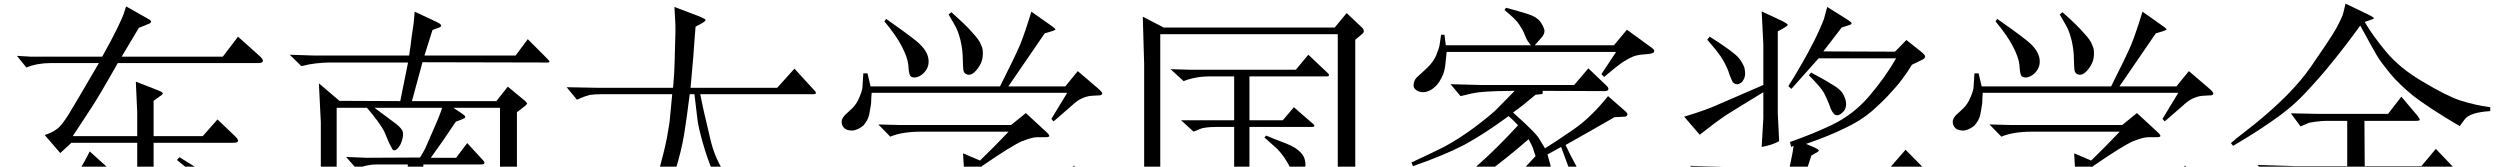 <?xml version='1.0' encoding='UTF-8'?>
<!-- This file was generated by dvisvgm 2.8.1 -->
<svg version='1.1' xmlns='http://www.w3.org/2000/svg' xmlns:xlink='http://www.w3.org/1999/xlink' width='94.5pt' height='6.3pt' viewBox='52.606 -72.136 94.5 6.3'>
<defs>
<path id='g0-1398' d='M4.41-4.84L4.326-3.958C4.315-3.801 4.273-3.549 4.21-3.192C4.147-2.856 4.011-2.31 3.801-1.575C3.58-.85 3.087-.221 2.32 .315S.945 1.249 .493 1.533L.567 1.659L1.722 1.092C1.921 1.008 2.226 .808 2.614 .504C3.003 .189 3.381-.158 3.738-.525C4.084-.903 4.347-1.365 4.515-1.911S4.798-2.929 4.861-3.328S4.998-4.231 5.071-4.84H5.25L5.355-3.958C5.376-3.727 5.449-3.412 5.565-3.003S5.806-2.247 5.922-1.963C6.048-1.68 6.247-1.323 6.51-.903C6.772-.493 7.087-.126 7.455 .189C7.833 .514 8.295 .84 8.862 1.186C9.061 .997 9.219 .871 9.324 .808C9.439 .745 9.712 .704 10.153 .693V.556C9.597 .42 9.114 .252 8.704 .063C8.295-.116 7.77-.493 7.119-1.05S6.048-2.299 5.859-3.108C5.659-3.927 5.533-4.504 5.47-4.84H9.754C9.807-4.84 9.828-4.851 9.838-4.872S9.838-4.914 9.817-4.945L9.03-5.806L8.379-5.082H5.103L5.208-6.268C5.218-6.384 5.239-6.762 5.292-7.392L5.544-7.528C5.628-7.581 5.67-7.612 5.67-7.644C5.68-7.665 5.607-7.707 5.46-7.77L4.494-8.137L4.525-7.57C4.536-7.413 4.536-7.098 4.515-6.594C4.504-6.111 4.494-5.785 4.483-5.628C4.473-5.481 4.462-5.302 4.441-5.082H1.564L.42-5.103L.808-4.63C1.008-4.725 1.165-4.777 1.281-4.809C1.407-4.83 1.564-4.84 1.764-4.84H4.41Z'/>
<path id='g0-1514' d='M3.391-2.677C3.265-2.415 3.129-2.184 3.003-1.974C2.856-1.753 2.646-1.459 2.331-1.071C2.037-.693 1.753-.378 1.491-.116C1.239 .147 .882 .472 .43 .861L.514 .976C1.071 .63 1.533 .304 1.911 .011S2.919-.861 3.801-1.711L4.137-1.764C4.189-1.774 4.221-1.785 4.242-1.816C4.273-1.848 4.21-1.932 4.053-2.079L3.391-2.677ZM.64-6.289L.997-5.848C1.281-5.964 1.585-6.016 1.911-6.016H3.738C3.16-5.019 2.772-4.368 2.593-4.074C2.415-3.79 2.268-3.601 2.142-3.517C2.037-3.433 1.879-3.36 1.69-3.297L2.278-2.614L2.698-3.003H5.187V.21C5.187 .42 5.166 .546 5.124 .588C5.092 .64 4.987 .661 4.809 .672C4.641 .672 4.441 .651 4.221 .63C3.99 .588 3.78 .567 3.591 .546L3.57 .693C4.032 .798 4.347 .892 4.515 .987S4.788 1.176 4.83 1.281S4.893 1.491 4.903 1.596C5.271 1.48 5.502 1.375 5.586 1.27S5.733 1.071 5.754 .997C5.796 .924 5.806 .777 5.806 .578V-3.003H8.82C8.925-3.003 8.988-3.024 8.998-3.066C9.009-3.097 8.977-3.16 8.893-3.244L8.221-3.885L7.665-3.255H5.806V-4.588L6.037-4.756C6.121-4.809 6.163-4.851 6.153-4.872C6.153-4.903 6.1-4.935 5.995-4.977L5.134-5.313L5.187-4.158V-3.255H2.751L3.454-4.326C3.601-4.546 3.937-5.103 4.452-6.016H9.744C9.859-6.016 9.922-6.037 9.933-6.079C9.954-6.121 9.922-6.184 9.828-6.268L8.998-7.014L8.421-6.258H4.599L5.25-7.35L5.565-7.476C5.659-7.507 5.701-7.539 5.712-7.57S5.67-7.654 5.565-7.707L4.767-8.158L4.672-7.864C4.641-7.78 4.567-7.602 4.431-7.329C4.294-7.045 4.105-6.688 3.864-6.258H1.165L.64-6.289ZM6.783-2.457L6.688-2.352C7.161-1.984 7.591-1.596 7.98-1.197S8.641-.389 8.778 .042C8.914 .462 9.009 .682 9.051 .714C9.103 .735 9.135 .745 9.166 .745C9.24 .756 9.334 .704 9.45 .588C9.555 .472 9.607 .336 9.597 .178C9.597 .021 9.576-.126 9.523-.252C9.471-.367 9.345-.546 9.124-.766S8.652-1.218 8.358-1.428C8.064-1.659 7.539-1.995 6.783-2.457Z'/>
<path id='g0-1875' d='M2.194-1.249L2.677-.787L2.908-.871C3.076-.945 3.381-.976 3.811-.976H8.368C8.4-.976 8.41-.987 8.421-1.008C8.431-1.039 8.41-1.071 8.368-1.113L7.633-1.753L7.224-1.218H5.229V-3.601H7.591C7.644-3.601 7.665-3.612 7.686-3.633C7.686-3.654 7.675-3.685 7.633-3.717L6.909-4.347L6.489-3.853H5.229V-5.512H8.158C8.2-5.512 8.221-5.523 8.232-5.544C8.242-5.575 8.232-5.596 8.2-5.628L7.455-6.331L6.982-5.764H3.003L2.247-5.785L2.74-5.334C3.034-5.449 3.36-5.512 3.727-5.512H4.651V-3.853H3.538H2.646L3.118-3.423L3.339-3.517C3.454-3.57 3.664-3.601 3.969-3.601H4.651V-1.218H3.003L2.194-1.249ZM5.796-3.202L6.268-2.782C6.384-2.667 6.51-2.509 6.646-2.289L6.846-1.932C6.919-1.816 6.982-1.753 7.035-1.753C7.098-1.743 7.171-1.806 7.255-1.911C7.339-2.037 7.371-2.163 7.329-2.32C7.308-2.478 7.213-2.604 7.077-2.719S6.741-2.929 6.489-3.024S6.027-3.202 5.859-3.276L5.796-3.202ZM1.197-7.77L1.249-5.985V-.105L1.176 1.669C1.48 1.543 1.701 1.428 1.858 1.312V.672H8.568V1.554C8.83 1.48 9.082 1.386 9.303 1.249L9.229-.147V-6.898L9.481-7.108C9.576-7.182 9.576-7.266 9.481-7.36L8.904-7.906L8.452-7.36H1.984L1.197-7.77ZM1.858 .43V-7.108H8.568V.43H1.858Z'/>
<path id='g0-2117' d='M.661 1.197L.724 1.344C1.774 .955 2.551 .599 3.055 .273C3.559-.042 3.99-.336 4.347-.63C4.693-.903 5.145-1.281 5.691-1.743L5.733-1.249C5.754-.966 5.754-.714 5.712-.483C5.691-.241 5.638-.042 5.586 .137C5.523 .315 5.428 .441 5.313 .546C5.187 .63 5.008 .661 4.788 .62L3.738 .452L3.717 .588L4.273 .798C4.473 .861 4.62 .966 4.683 1.123C4.767 1.281 4.83 1.449 4.882 1.627L5.365 1.407C5.481 1.354 5.607 1.249 5.754 1.092S6.027 .714 6.142 .42C6.258 .147 6.3-.178 6.289-.546S6.258-1.197 6.237-1.407C6.216-1.606 6.195-1.785 6.163-1.921S6.079-2.278 5.995-2.562L6.51-2.845L6.762-2.163C6.835-1.942 6.961-1.669 7.161-1.344C7.36-1.008 7.539-.756 7.686-.588C7.854-.43 8.043-.252 8.253-.063C8.484 .116 8.631 .241 8.736 .304C8.82 .367 8.977 .462 9.198 .578L9.324 .367C9.376 .273 9.46 .2 9.586 .147S9.954 .042 10.3 .011L10.311-.126C9.733-.241 9.397-.315 9.282-.346S8.977-.462 8.715-.609C8.452-.735 8.158-.945 7.833-1.207C7.518-1.47 7.276-1.764 7.108-2.079C6.94-2.383 6.793-2.667 6.678-2.919C7.308-3.276 7.927-3.622 8.526-3.969L8.893-3.99C8.967-3.99 9.009-4.011 9.009-4.053C9.03-4.084 9.009-4.126 8.956-4.179L8.284-4.767C7.864-4.242 7.434-3.822 6.993-3.517S6.184-2.971 5.901-2.793L5.691-3.139C5.607-3.297 5.271-3.633 4.693-4.147C4.977-4.347 5.26-4.578 5.544-4.819L5.754-4.84C5.785-4.84 5.806-4.851 5.817-4.872C5.817-4.903 5.817-4.935 5.806-4.966L8.158-4.956C8.232-4.956 8.284-4.977 8.295-5.019C8.305-5.05 8.295-5.092 8.242-5.145L7.539-5.817L7.003-5.187H3.496L2.331-5.218L2.709-4.767C2.992-4.84 3.234-4.893 3.423-4.914C3.601-4.935 3.832-4.945 4.116-4.956L4.756-4.966L4.011-4.21C3.885-4.095 3.633-3.885 3.255-3.601S2.488-3.066 2.1-2.856C1.701-2.656 1.281-2.457 .85-2.257L.913-2.121C1.732-2.404 2.373-2.677 2.856-2.929C3.318-3.181 3.885-3.538 4.525-4.011C4.662-3.895 4.777-3.78 4.882-3.664C4.336-3.066 3.801-2.541 3.297-2.1C2.772-1.648 1.963-1.113 .85-.472L.934-.336C1.575-.64 2.142-.934 2.635-1.197S3.591-1.764 4.011-2.1C4.452-2.436 4.872-2.782 5.281-3.139C5.376-2.961 5.439-2.835 5.46-2.751C5.491-2.667 5.512-2.583 5.544-2.499L4.83-1.732C4.651-1.533 4.305-1.207 3.78-.756C3.276-.304 2.793 .052 2.331 .315C1.89 .588 1.323 .882 .661 1.197ZM4.368-8.022C4.651-7.791 4.84-7.612 4.924-7.476C5.008-7.35 5.082-7.224 5.134-7.087S5.229-6.877 5.25-6.846S5.313-6.762 5.365-6.688H2.152L2.1-7.087H1.974L1.911-6.667C1.9-6.604 1.858-6.489 1.785-6.3C1.711-6.132 1.585-5.964 1.428-5.817L1.039-5.46C.976-5.386 .945-5.302 .934-5.208S.955-5.05 1.029-4.998C1.092-4.945 1.176-4.924 1.281-4.914C1.386-4.914 1.491-4.945 1.617-5.019C1.722-5.092 1.827-5.187 1.9-5.302S2.026-5.523 2.058-5.607C2.089-5.701 2.121-5.817 2.131-5.932S2.163-6.216 2.184-6.436H8.589L8.032-5.596L8.137-5.491C8.547-5.838 8.82-6.058 8.988-6.142C9.135-6.226 9.261-6.279 9.345-6.3C9.418-6.321 9.555-6.342 9.733-6.352S10.017-6.394 10.027-6.447C10.038-6.489 10.017-6.531 9.964-6.573L8.998-7.276L8.505-6.688H5.512L5.754-6.961C5.848-7.056 5.89-7.161 5.88-7.255C5.859-7.35 5.806-7.465 5.722-7.581S5.491-7.791 5.271-7.864S4.777-8.011 4.431-8.106L4.368-8.022Z'/>
<path id='g0-2178' d='M.525 1.386L.599 1.543L1.375 1.323C1.89 1.186 2.404 .955 2.919 .64C3.444 .326 3.885 0 4.221-.336C4.578-.672 4.809-.966 4.935-1.218C5.061-1.48 5.166-1.69 5.239-1.858H5.376L5.491-1.533C5.523-1.417 5.67-1.123 5.943-.661C6.195-.2 6.562 .189 7.024 .525C7.486 .84 8.053 1.218 8.736 1.627L8.967 1.365C8.988 1.333 9.072 1.302 9.219 1.239C9.366 1.197 9.597 1.144 9.912 1.102L9.922 .934C9.429 .861 8.977 .766 8.547 .63C8.127 .493 7.675 .273 7.203-.052S6.384-.693 6.174-.987C5.974-1.302 5.796-1.585 5.649-1.858H9.618C9.702-1.858 9.754-1.869 9.765-1.911C9.786-1.932 9.775-1.984 9.723-2.037L9.03-2.74L8.473-2.1H5.334L5.47-2.52L5.628-2.614C5.701-2.646 5.743-2.677 5.754-2.709C5.754-2.73 5.701-2.772 5.586-2.824L5.271-2.961C5.838-3.16 6.321-3.349 6.72-3.549C7.129-3.738 7.476-3.958 7.759-4.2C8.043-4.452 8.295-4.693 8.505-4.935C8.725-5.176 8.872-5.355 8.967-5.502C9.072-5.628 9.166-5.785 9.271-5.953L9.66-6.142C9.723-6.174 9.765-6.205 9.765-6.247C9.786-6.289 9.733-6.352 9.618-6.447L9.061-6.888L8.631-6.447L5.922-6.457L6.615-7.36L6.877-7.444C6.951-7.465 6.982-7.486 6.993-7.518C6.993-7.539 6.951-7.581 6.856-7.644L6.069-8.137L5.943-7.675C5.922-7.602 5.848-7.444 5.733-7.182C5.617-6.93 5.523-6.741 5.46-6.636C5.407-6.52 5.281-6.289 5.092-5.964C4.903-5.628 4.735-5.355 4.599-5.145L4.714-5.04L5.743-6.195H8.673C8.41-5.733 8.074-5.26 7.675-4.788S6.804-3.948 6.258-3.685S5.176-3.213 4.662-3.034L4.704-2.845L4.798-2.887L4.767-2.677C4.756-2.625 4.725-2.436 4.651-2.1H2.163L.882-2.131L1.564-1.554L1.858-1.701C1.995-1.774 2.31-1.827 2.824-1.858H4.578C4.378-1.428 4.063-.976 3.654-.483C3.244 0 2.73 .389 2.121 .682C1.522 .976 .987 1.207 .525 1.386ZM.661-3.99L1.249-3.307C1.701-3.664 2.016-3.895 2.173-4S2.562-4.242 2.845-4.42S3.402-4.756 3.654-4.914V-3.927L3.591-2.845C3.874-2.898 4.095-2.971 4.252-3.066L4.2-4.116V-7.213L4.462-7.36C4.536-7.402 4.567-7.434 4.578-7.455C4.578-7.486 4.515-7.528 4.399-7.591L3.591-7.969L3.654-6.73V-5.187L2.026-4.483C1.711-4.336 1.26-4.168 .661-3.99ZM1.533-6.898C1.837-6.552 2.047-6.289 2.152-6.09C2.257-5.901 2.331-5.733 2.373-5.586C2.425-5.449 2.467-5.355 2.499-5.292C2.541-5.25 2.593-5.218 2.646-5.218C2.709-5.208 2.772-5.239 2.835-5.292C2.898-5.355 2.94-5.439 2.961-5.544C2.971-5.638 2.961-5.733 2.94-5.838C2.898-5.953 2.835-6.079 2.719-6.216S2.247-6.625 1.627-7.014L1.533-6.898ZM5.46-5.659L5.376-5.554C5.68-5.25 5.869-5.029 5.943-4.893S6.069-4.62 6.132-4.483C6.174-4.347 6.216-4.252 6.247-4.2S6.31-4.105 6.342-4.074C6.373-4.053 6.415-4.042 6.447-4.042C6.51-4.042 6.583-4.084 6.657-4.158C6.741-4.231 6.783-4.336 6.783-4.462S6.741-4.714 6.667-4.851C6.594-4.977 6.447-5.103 6.216-5.229C6.006-5.365 5.743-5.502 5.46-5.659Z'/>
<path id='g0-2241' d='M.326-2.992L.409-2.887C.861-3.15 1.333-3.444 1.806-3.769C2.289-4.095 2.719-4.441 3.087-4.83S3.822-5.628 4.158-6.048C4.515-6.489 4.861-6.94 5.218-7.434C5.554-6.814 5.764-6.436 5.859-6.279S6.111-5.911 6.342-5.628C6.583-5.334 6.877-5.061 7.234-4.767C7.591-4.494 8.169-4.105 8.977-3.633L9.156-3.874C9.282-4.063 9.607-4.168 10.132-4.2V-4.347C9.744-4.399 9.376-4.483 9.009-4.599C8.652-4.714 8.179-4.956 7.581-5.313C6.982-5.659 6.52-6.048 6.174-6.468S5.565-7.255 5.386-7.57L5.596-7.644C5.691-7.675 5.743-7.696 5.733-7.707C5.733-7.728 5.691-7.759 5.596-7.812L4.662-8.263L4.578-7.917C4.557-7.812 4.462-7.612 4.305-7.318C4.137-7.024 3.811-6.541 3.339-5.859S2.163-4.473 1.249-3.727L.525-3.16C.483-3.118 .42-3.066 .326-2.992ZM.336 1.008L.766 1.459C1.092 1.344 1.449 1.291 1.837 1.291H9.681C9.775 1.291 9.828 1.281 9.828 1.239C9.849 1.218 9.807 1.155 9.723 1.06L8.988 .336L8.431 1.05H6.342C6.814 .399 7.234-.178 7.581-.693L7.917-.829C7.99-.861 8.032-.882 8.043-.892C8.043-.903 7.99-.945 7.885-1.008L7.098-1.501L6.982-1.092C6.951-.955 6.846-.704 6.678-.315C6.52 .063 6.3 .514 6.016 1.05H5.386L5.376-1.879H8.746C8.809-1.879 8.851-1.89 8.862-1.9S8.841-1.963 8.757-2.058L8.074-2.772L7.528-2.121H5.386L5.376-3.832H7.329C7.413-3.832 7.455-3.843 7.465-3.864S7.444-3.937 7.392-4.011L6.772-4.746L6.268-4.095H3.685L2.593-4.116L2.961-3.622L3.234-3.738C3.265-3.759 3.37-3.78 3.538-3.801S3.843-3.832 3.937-3.832H4.725V-2.121H2.73L1.333-2.163L1.774-1.701C1.953-1.774 2.152-1.827 2.373-1.848C2.583-1.869 2.761-1.879 2.908-1.879H4.725V1.05L1.932 1.039L.336 1.008ZM2.457-1.386L2.383-1.291C2.667-.934 2.856-.609 2.929-.315S3.045 .178 3.066 .294C3.066 .409 3.087 .493 3.129 .546C3.15 .599 3.202 .64 3.276 .651S3.444 .63 3.528 .535C3.633 .441 3.696 .336 3.727 .221C3.759 .084 3.759-.042 3.727-.147C3.696-.273 3.601-.409 3.444-.578C3.297-.745 2.971-1.018 2.457-1.386Z'/>
<path id='g0-2866' d='M4.966-6.3H1.396L.452-6.331L.892-5.901C1.26-5.995 1.627-6.037 1.995-6.037H4.924L4.63-4.578L2.331-4.588L1.554-5.25L1.627-3.78V-.63L1.554 1.512C1.722 1.491 1.963 1.386 2.289 1.207L2.226-.263V-4.326H3.37C3.696-3.948 3.927-3.633 4.042-3.391L4.2-3.013C4.252-2.919 4.294-2.835 4.326-2.772C4.368-2.698 4.431-2.698 4.515-2.772C4.599-2.856 4.662-2.961 4.704-3.118C4.735-3.234 4.746-3.339 4.725-3.412C4.714-3.486 4.63-3.591 4.473-3.717L3.654-4.326H6.216L6.121-4.063C6.1-4 6.016-3.801 5.859-3.444C5.712-3.108 5.617-2.887 5.575-2.793C5.533-2.709 5.47-2.593 5.376-2.446L3.37-2.436L2.583-2.467L2.971-2.026C3.244-2.131 3.496-2.184 3.727-2.184H4.914V-.966H3.213L2.331-.997L2.74-.588C3.003-.661 3.213-.704 3.349-.704L4.914-.714V.283L4.851 1.449C4.998 1.407 5.124 1.354 5.25 1.281C5.355 1.207 5.47 1.165 5.565 1.134L5.502 .221V-.704H7.917C7.99-.704 8.032-.714 8.043-.735C8.053-.766 8.032-.808 7.969-.871L7.318-1.533L6.909-.966H5.502V-2.184H7.686C7.822-2.184 7.854-2.236 7.759-2.341L7.161-2.992L6.741-2.436H5.785C6.111-2.887 6.426-3.339 6.73-3.801L6.982-3.895C7.056-3.927 7.087-3.948 7.087-3.979S7.056-4.042 6.982-4.095L6.636-4.326H8.4V.504C8.4 .661 8.358 .777 8.274 .861C8.19 .934 7.665 .882 6.699 .693L6.678 .84C7.171 .997 7.486 1.123 7.612 1.218C7.738 1.323 7.812 1.417 7.843 1.491S7.885 1.659 7.896 1.764L8.4 1.617C8.631 1.564 8.799 1.47 8.893 1.323C8.988 1.165 9.04 .955 9.04 .693V-4.158L9.366-4.41C9.397-4.441 9.418-4.473 9.429-4.483C9.429-4.494 9.397-4.536 9.345-4.588L8.694-5.124L8.263-4.578H5.071L5.47-6.048L10.101-6.037C10.195-6.027 10.248-6.037 10.269-6.058C10.279-6.079 10.248-6.121 10.174-6.195L9.45-6.919L8.988-6.3H5.544L5.848-7.266L6.016-7.329C6.132-7.36 6.184-7.402 6.174-7.434C6.174-7.465 6.132-7.507 6.048-7.549L5.176-7.959L5.134-7.507C5.124-7.444 5.103-7.276 5.061-7.014C5.029-6.741 4.998-6.499 4.966-6.3Z'/>
<path id='g0-4048' d='M4.945-1.48H.798L.221-1.501L.682-1.018C1.039-1.155 1.438-1.228 1.869-1.228H4.945V.21C4.945 .378 4.935 .504 4.893 .588C4.872 .661 4.714 .693 4.441 .661C4.179 .651 3.664 .588 2.887 .483V.651C3.087 .682 3.307 .735 3.57 .819C3.822 .903 4.011 .987 4.137 1.081C4.252 1.176 4.336 1.27 4.368 1.386S4.431 1.606 4.452 1.711C5.071 1.575 5.428 1.396 5.502 1.176C5.575 .966 5.617 .798 5.617 .661V-1.228H9.828C9.87-1.228 9.891-1.239 9.912-1.281C9.912-1.302 9.891-1.354 9.838-1.417L9.093-2.142L8.526-1.48H5.617V-2.121C6.394-2.656 6.909-2.971 7.14-3.066C7.392-3.16 7.57-3.213 7.696-3.213H8.032C8.095-3.213 8.137-3.223 8.158-3.244S8.148-3.318 8.074-3.391L7.276-4.126L6.72-3.675H2.499L1.701-3.696L2.152-3.234C2.446-3.36 2.835-3.423 3.328-3.423H6.625C6.3-3.076 5.943-2.719 5.544-2.331L4.903-2.604L4.945-1.9V-1.48ZM6.3-5.134H1.407L1.291-5.628H1.134L1.102-5.124C1.102-5.029 1.06-4.903 .987-4.725S.819-4.41 .714-4.305L.43-4.042C.346-3.948 .304-3.853 .315-3.78C.315-3.696 .346-3.622 .42-3.549C.493-3.486 .599-3.465 .735-3.465C.882-3.486 1.008-3.549 1.134-3.654C1.239-3.78 1.323-3.906 1.354-4.063S1.407-4.357 1.428-4.494C1.428-4.62 1.438-4.756 1.449-4.893H8.841L8.242-3.906L8.326-3.811L8.967-4.368C9.124-4.515 9.261-4.62 9.376-4.672S9.618-4.767 9.733-4.777L10.09-4.798C10.122-4.798 10.143-4.819 10.164-4.851C10.174-4.882 10.132-4.945 10.038-5.029L9.24-5.712L8.767-5.134H6.615L7.99-7.14L8.274-7.224C8.358-7.255 8.4-7.276 8.4-7.287S8.368-7.329 8.305-7.381L7.486-7.959C7.329-7.444 7.192-7.035 7.056-6.699C6.919-6.384 6.667-5.859 6.3-5.134ZM1.932-7.591C2.236-7.224 2.457-6.909 2.593-6.636C2.73-6.373 2.814-6.142 2.835-5.943C2.845-5.743 2.866-5.628 2.887-5.575S2.94-5.491 2.992-5.481C3.055-5.46 3.129-5.47 3.213-5.502S3.381-5.596 3.465-5.691C3.549-5.796 3.591-5.901 3.601-6.027C3.622-6.31 3.465-6.583 3.129-6.856C2.782-7.129 2.404-7.402 1.995-7.686L1.932-7.591ZM4.357-7.854L4.599-7.434C4.683-7.297 4.746-7.108 4.809-6.867C4.861-6.636 4.893-6.405 4.893-6.174C4.903-5.943 4.903-5.806 4.914-5.754C4.924-5.712 4.935-5.67 4.966-5.638S5.04-5.586 5.092-5.575C5.187-5.565 5.271-5.607 5.355-5.691C5.449-5.785 5.512-5.88 5.565-5.985C5.617-6.079 5.638-6.184 5.649-6.3C5.659-6.447 5.649-6.583 5.586-6.699C5.544-6.825 5.439-6.972 5.271-7.15C5.124-7.329 4.851-7.591 4.462-7.938L4.357-7.854Z'/>
</defs>
<g id='page1'>
<use x='52.606' y='-63.736' xlink:href='#g0-1514'/>
<use x='63.106' y='-63.736' xlink:href='#g0-2866'/>
<use x='73.606' y='-63.736' xlink:href='#g0-1398'/>
<use x='84.106' y='-63.736' xlink:href='#g0-4048'/>
<use x='94.606' y='-63.736' xlink:href='#g0-1875'/>
<use x='105.106' y='-63.736' xlink:href='#g0-2117'/>
<use x='115.606' y='-63.736' xlink:href='#g0-2178'/>
<use x='126.106' y='-63.736' xlink:href='#g0-4048'/>
<use x='136.606' y='-63.736' xlink:href='#g0-2241'/>
</g>
</svg>